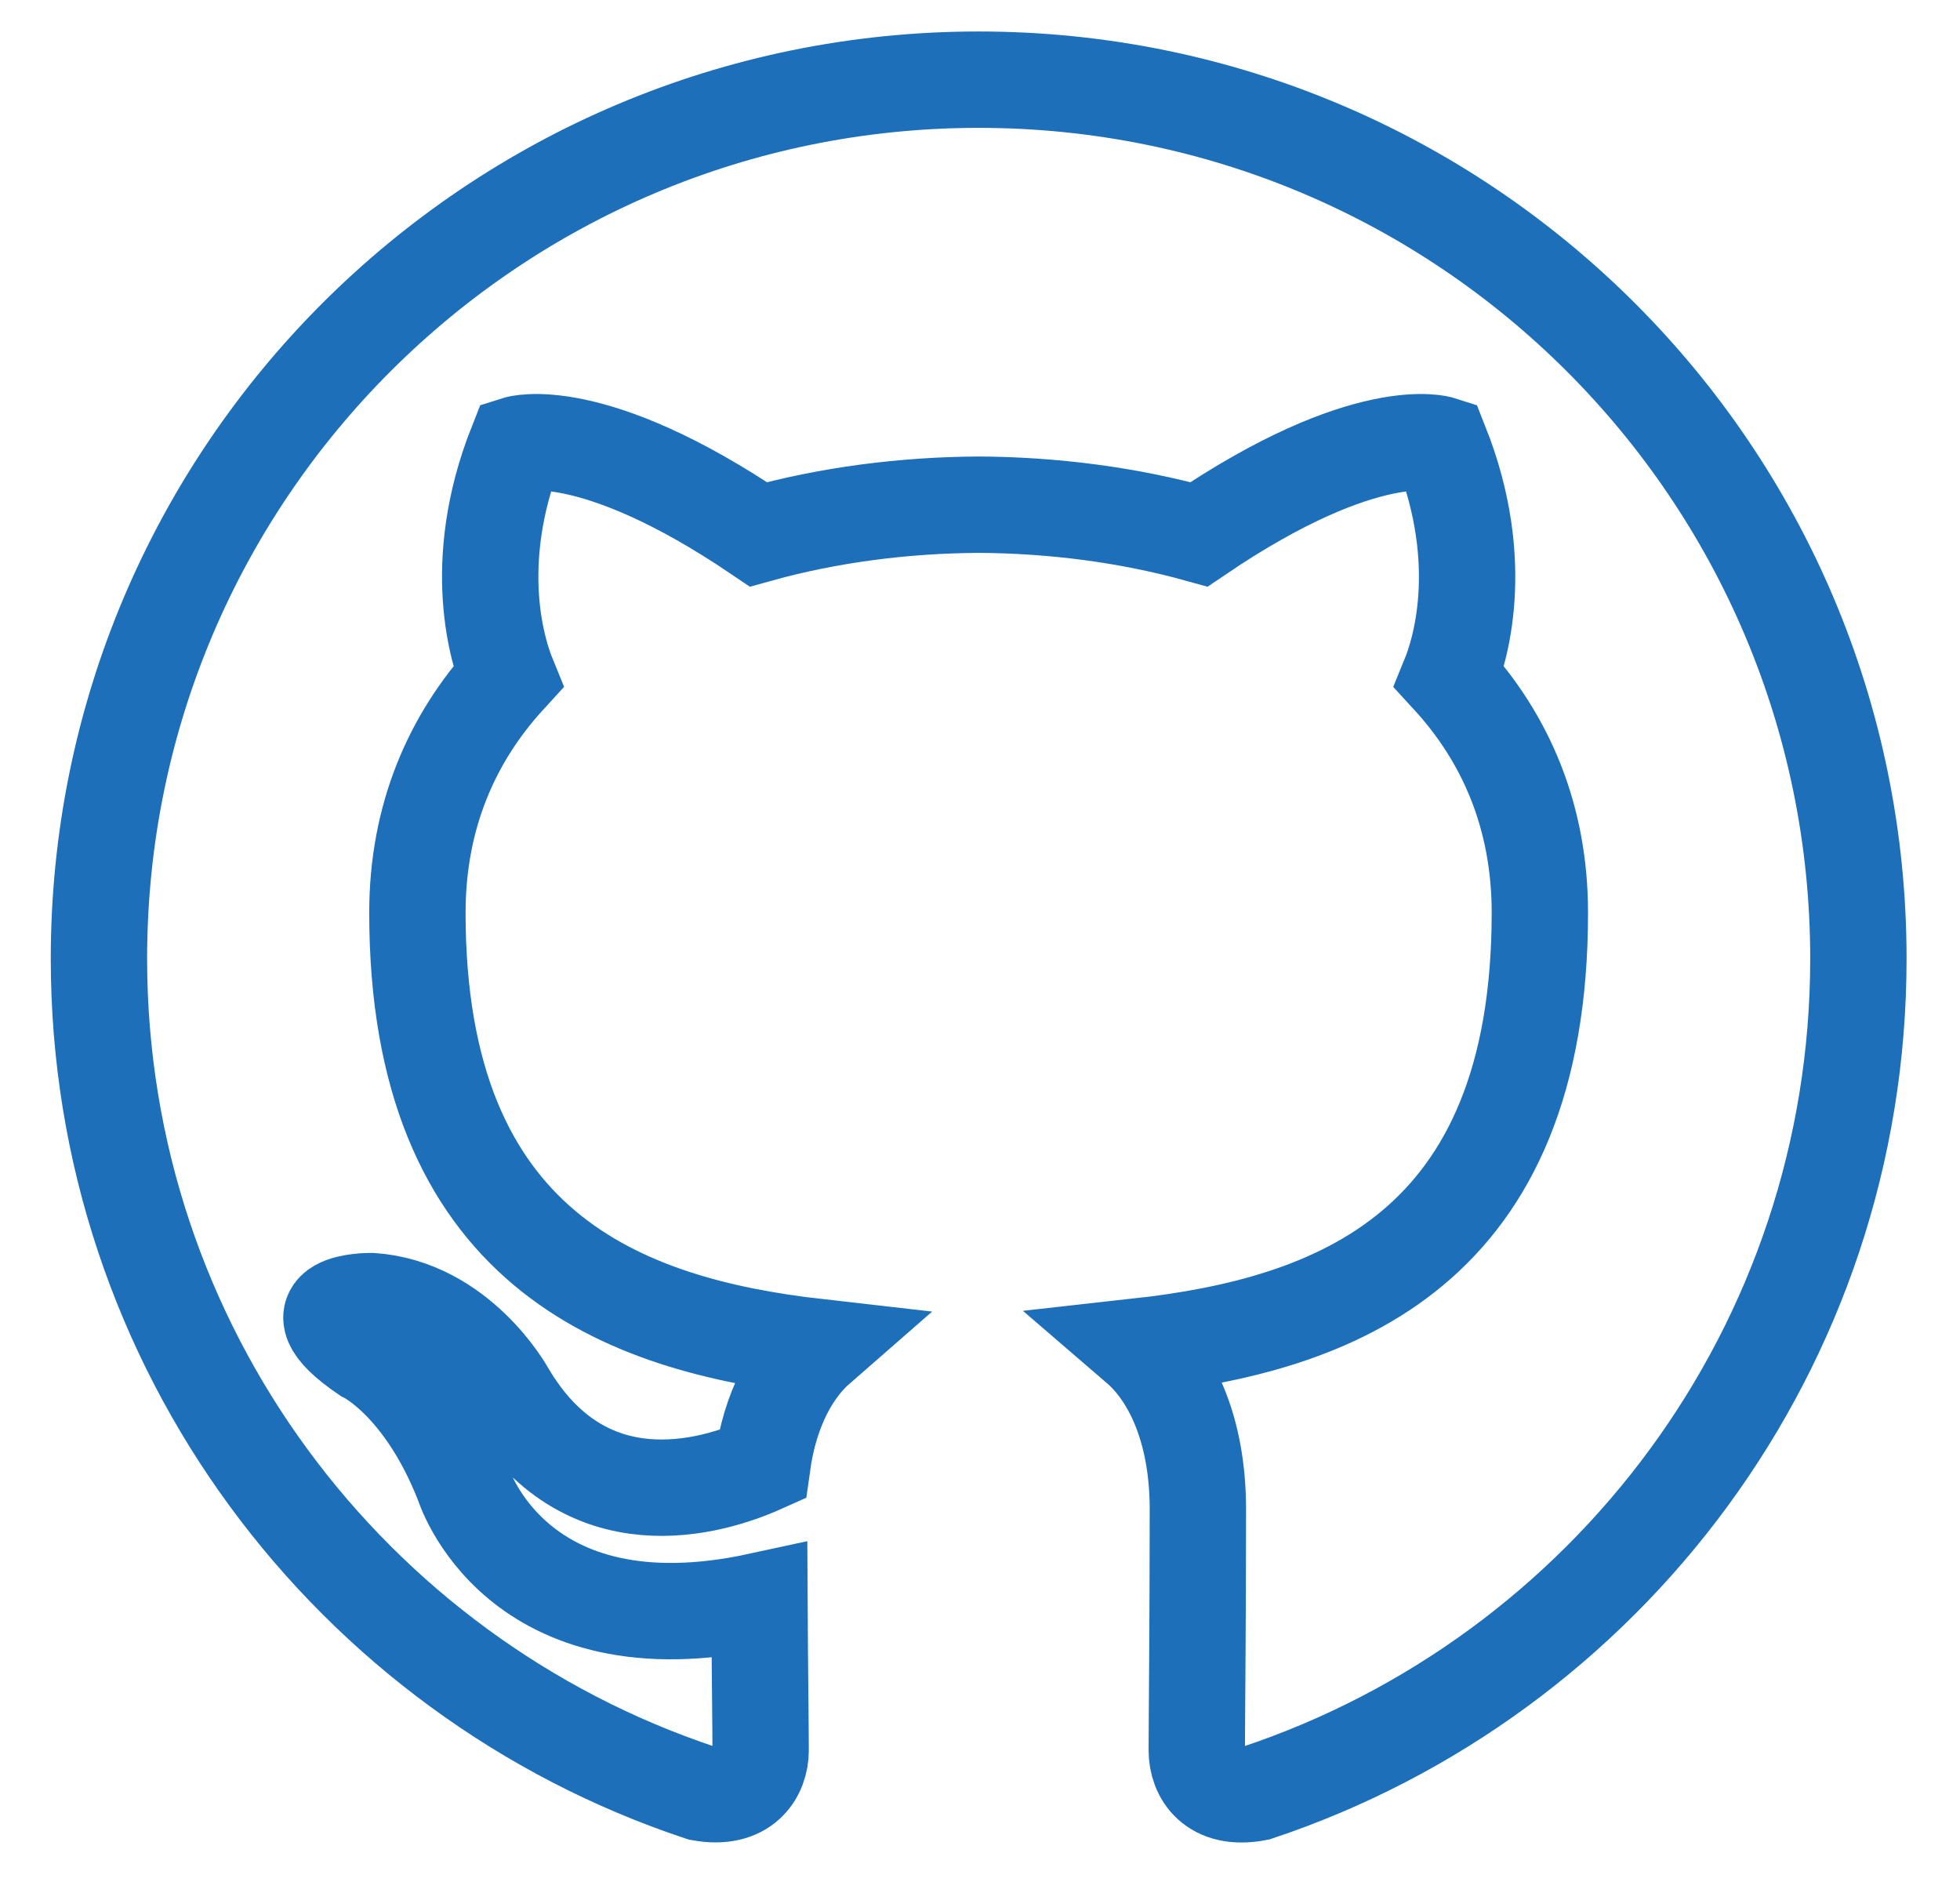 <?xml version="1.0" encoding="UTF-8" standalone="no"?>
<svg width="25px" height="24px" viewBox="0 0 25 24" version="1.1" xmlns="http://www.w3.org/2000/svg" xmlns:xlink="http://www.w3.org/1999/xlink">
    <!-- Generator: Sketch 41.2 (35397) - http://www.bohemiancoding.com/sketch -->
    <title>scl-icn-git</title>
    <desc>Created with Sketch.</desc>
    <defs></defs>
    <g id="Symbols" stroke="none" stroke-width="1" fill="none" fill-rule="evenodd">
        <g id="Footer" transform="translate(-746, -68)" stroke-width="1.229" stroke="#1C6FB8">
            <g id="Connected">
                <g transform="translate(611, 54)">
                    <g id="GithHub" transform="translate(126, 5)">
                        <g id="scl-icn-git" transform="translate(10, 10)">
                            <path d="M11.483,0.016 C5.286,0.016 0.262,5.034 0.262,11.226 C0.262,16.178 3.477,20.38 7.936,21.862 C8.497,21.965 8.702,21.619 8.702,21.322 C8.702,21.055 8.692,20.351 8.687,19.415 C5.565,20.093 4.906,17.912 4.906,17.912 C4.397,16.618 3.661,16.273 3.661,16.273 C2.642,15.578 3.738,15.592 3.738,15.592 C4.863,15.671 5.457,16.747 5.457,16.747 C6.458,18.46 8.083,17.965 8.723,17.678 C8.824,16.953 9.114,16.459 9.435,16.179 C6.943,15.896 4.324,14.935 4.324,10.64 C4.324,9.416 4.761,8.415 5.479,7.631 C5.363,7.347 4.978,6.208 5.589,4.665 C5.589,4.665 6.531,4.364 8.674,5.814 C9.569,5.565 10.529,5.441 11.484,5.436 C12.436,5.441 13.396,5.565 14.293,5.814 C16.435,4.364 17.375,4.665 17.375,4.665 C17.988,6.208 17.603,7.347 17.487,7.631 C18.207,8.415 18.641,9.416 18.641,10.64 C18.641,14.946 16.017,15.893 13.518,16.171 C13.92,16.517 14.279,17.201 14.279,18.247 C14.279,19.745 14.265,20.954 14.265,21.322 C14.265,21.622 14.467,21.971 15.037,21.861 C19.493,20.375 22.704,16.177 22.704,11.226 C22.704,5.034 17.68,0.016 11.483,0.016 L11.483,0.016 Z"></path>
                        </g>
                    </g>
                </g>
            </g>
        </g>
    </g>
</svg>